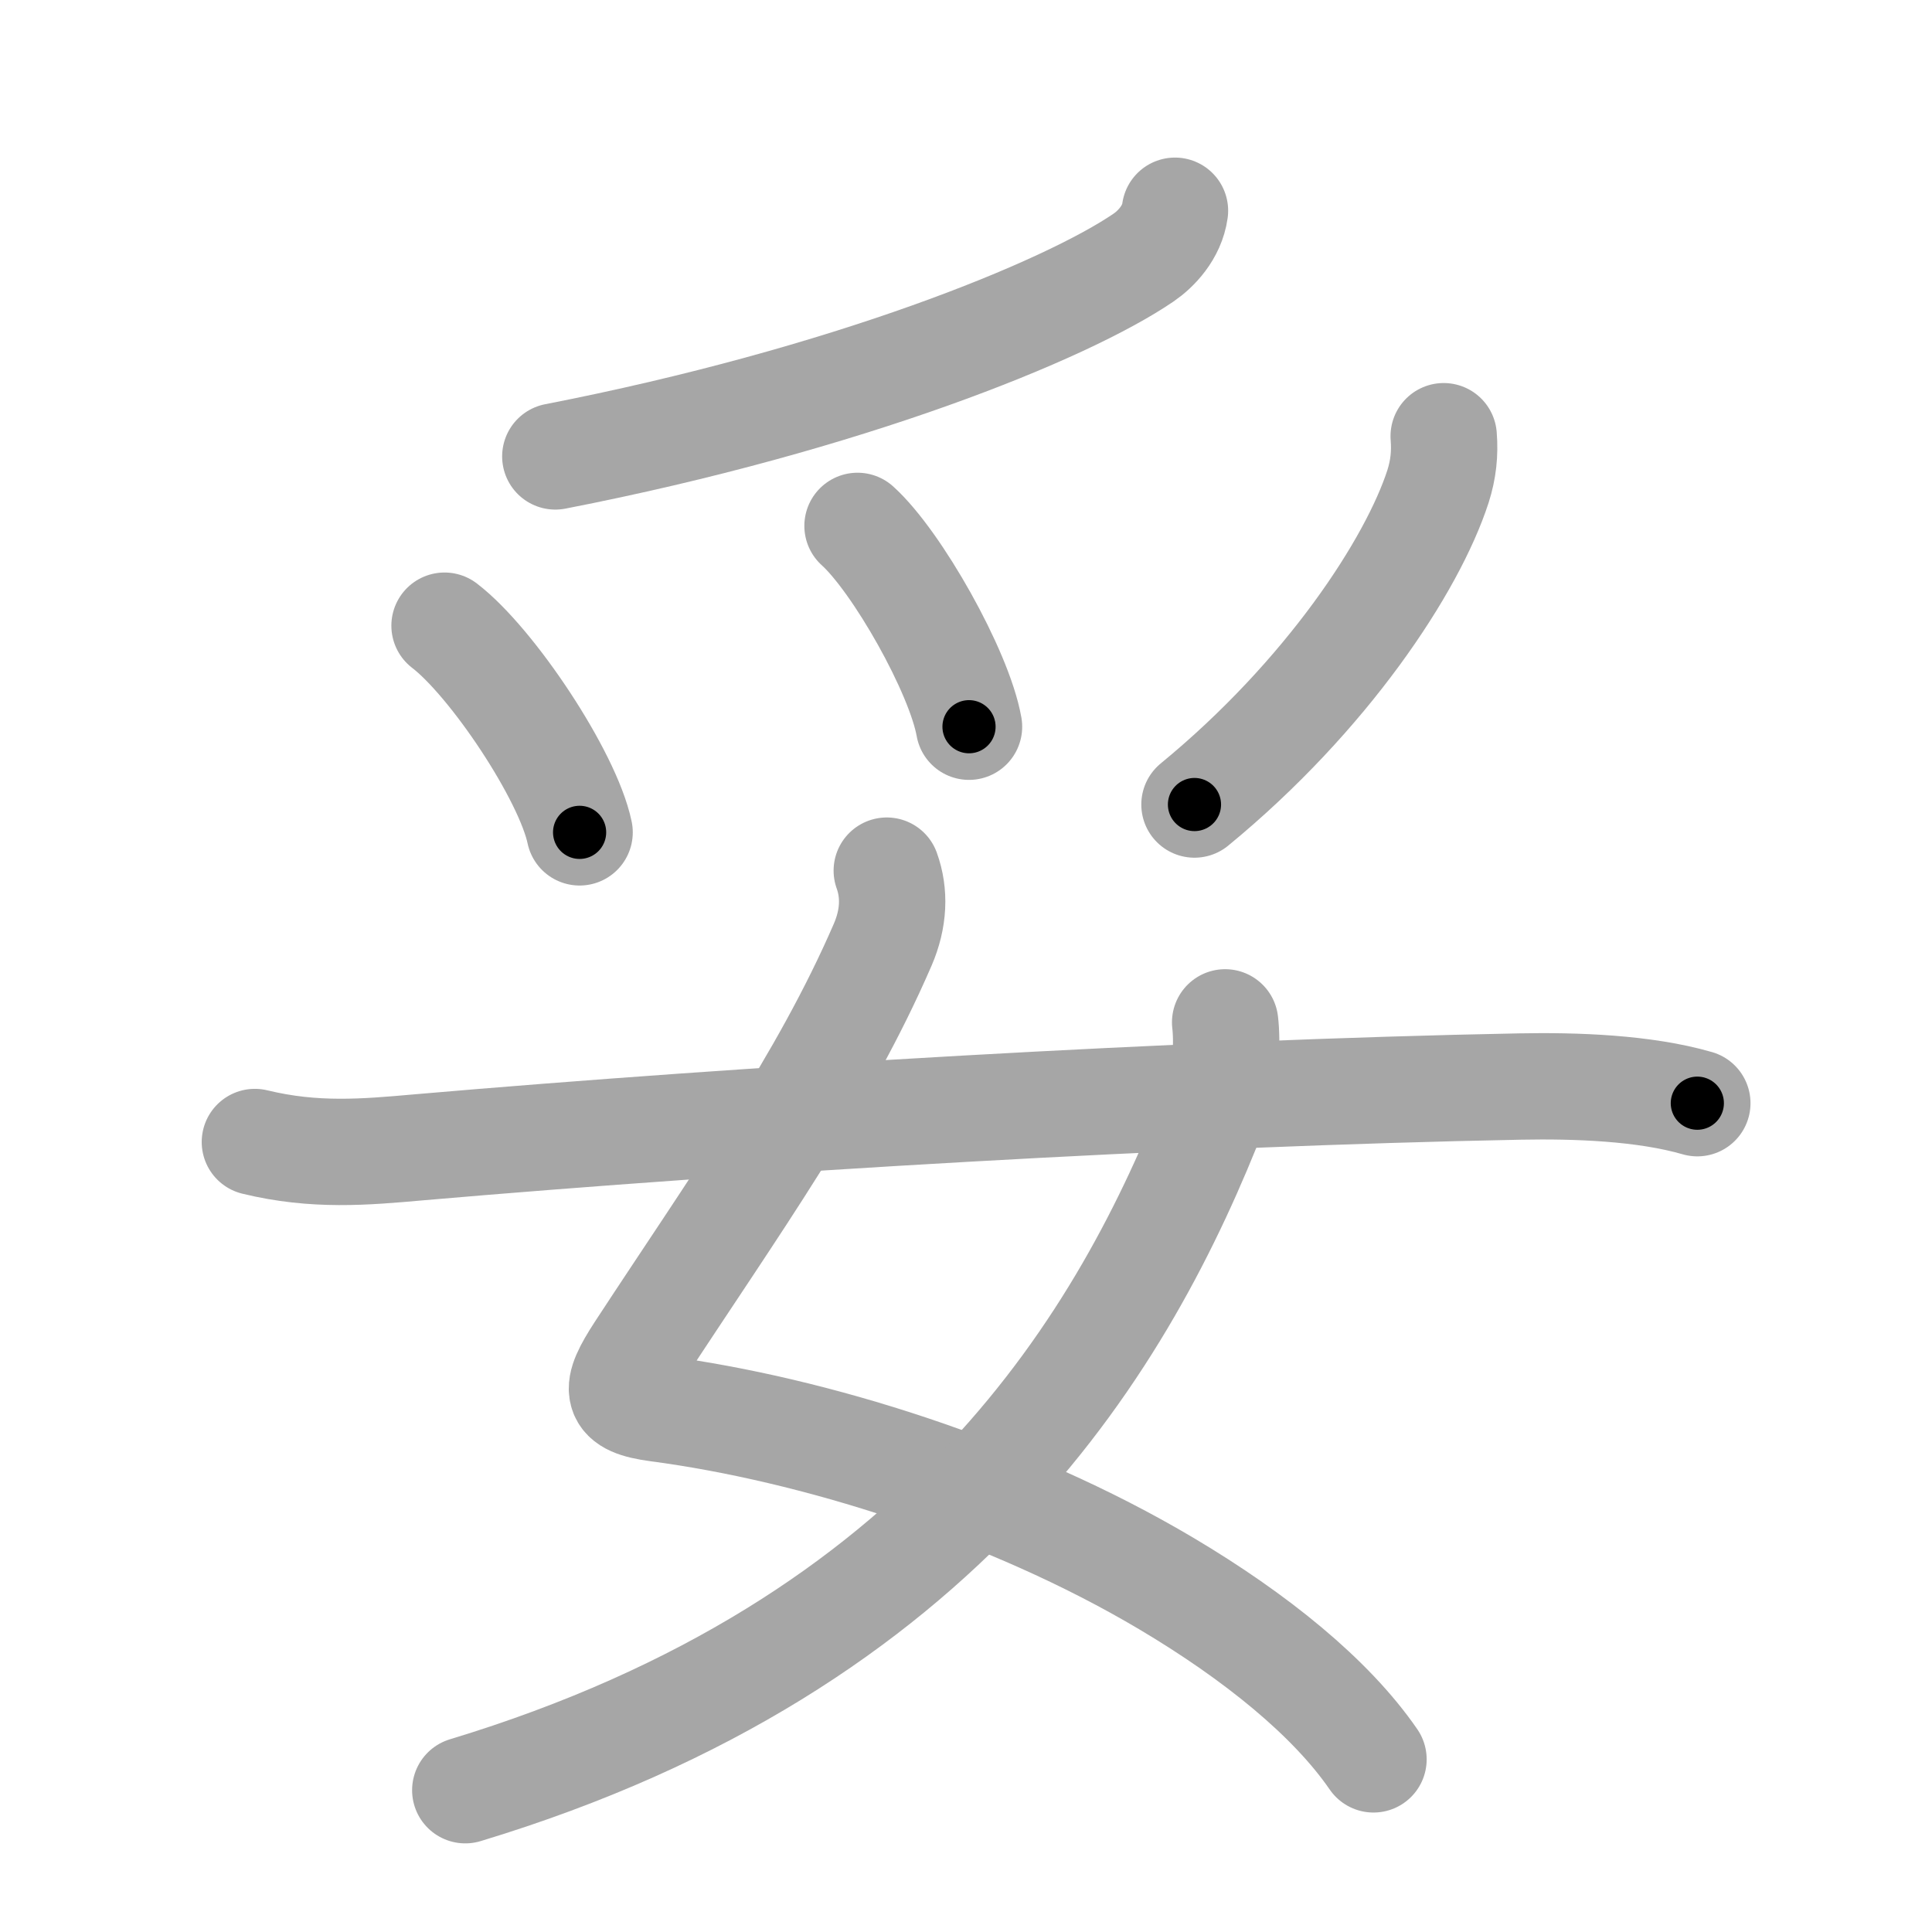 <svg xmlns="http://www.w3.org/2000/svg" viewBox="0 0 109 109" id="59a5"><g fill="none" stroke="#a6a6a6" stroke-width="6" stroke-linecap="round" stroke-linejoin="round"><g><g><path d="M66.29,11.89c-0.17,1.23-1.07,2.16-1.77,2.64c-4.39,3-16.71,8.01-33.19,11.22" /><path d="M25.08,35.3c2.69,2.06,6.95,8.46,7.62,11.66" /><path d="M48.38,29.67c2.22,2,5.74,8.22,6.29,11.33" /><path d="M81.45,24.61c0.08,0.98-0.02,1.89-0.32,2.83c-1.44,4.45-6.25,11.8-13.74,17.95" /></g><g><path d="M50.03,49.12c0.46,1.27,0.41,2.7-0.23,4.18c-3.37,7.78-8.34,14.68-13.72,22.9c-1.46,2.24-1.46,2.94,1.04,3.27c8.7,1.15,19.73,4.56,28.68,9.87c5.05,3,9.29,6.43,11.69,9.92" /><path d="M69.12,57.68c0.13,1.06,0.07,3.16-0.51,4.66C63.5,75.5,53.5,92.75,26.25,101" /><path d="M14.38,64.43c3.37,0.82,6.21,0.57,9.25,0.3c18.63-1.61,42.91-3.06,62.13-3.43c3.11-0.06,7,0.07,10,0.94" /></g></g></g><g fill="none" stroke="#000" stroke-width="3" stroke-linecap="round" stroke-linejoin="round"><path d="M66.29,11.89c-0.17,1.23-1.07,2.16-1.77,2.64c-4.39,3-16.71,8.01-33.19,11.22" stroke-dasharray="38.469" stroke-dashoffset="38.469"><animate attributeName="stroke-dashoffset" values="38.469;38.469;0" dur="0.385s" fill="freeze" begin="0s;59a5.click" /></path><path d="M25.08,35.3c2.69,2.06,6.95,8.46,7.62,11.66" stroke-dasharray="14.097" stroke-dashoffset="14.097"><animate attributeName="stroke-dashoffset" values="14.097" fill="freeze" begin="59a5.click" /><animate attributeName="stroke-dashoffset" values="14.097;14.097;0" keyTimes="0;0.577;1" dur="0.667s" fill="freeze" begin="0s;59a5.click" /></path><path d="M48.38,29.67c2.22,2,5.74,8.22,6.29,11.33" stroke-dasharray="13.094" stroke-dashoffset="13.094"><animate attributeName="stroke-dashoffset" values="13.094" fill="freeze" begin="59a5.click" /><animate attributeName="stroke-dashoffset" values="13.094;13.094;0" keyTimes="0;0.718;1" dur="0.929s" fill="freeze" begin="0s;59a5.click" /></path><path d="M81.45,24.61c0.08,0.98-0.02,1.89-0.32,2.83c-1.44,4.45-6.25,11.8-13.74,17.95" stroke-dasharray="25.725" stroke-dashoffset="25.725"><animate attributeName="stroke-dashoffset" values="25.725" fill="freeze" begin="59a5.click" /><animate attributeName="stroke-dashoffset" values="25.725;25.725;0" keyTimes="0;0.783;1" dur="1.186s" fill="freeze" begin="0s;59a5.click" /></path><path d="M50.03,49.12c0.46,1.27,0.41,2.7-0.23,4.18c-3.37,7.78-8.34,14.68-13.72,22.9c-1.46,2.24-1.46,2.94,1.04,3.27c8.7,1.15,19.73,4.56,28.68,9.87c5.05,3,9.29,6.43,11.69,9.92" stroke-dasharray="81.903" stroke-dashoffset="81.903"><animate attributeName="stroke-dashoffset" values="81.903" fill="freeze" begin="59a5.click" /><animate attributeName="stroke-dashoffset" values="81.903;81.903;0" keyTimes="0;0.658;1" dur="1.802s" fill="freeze" begin="0s;59a5.click" /></path><path d="M69.12,57.68c0.13,1.06,0.07,3.16-0.51,4.66C63.5,75.5,53.5,92.75,26.25,101" stroke-dasharray="64.347" stroke-dashoffset="64.347"><animate attributeName="stroke-dashoffset" values="64.347" fill="freeze" begin="59a5.click" /><animate attributeName="stroke-dashoffset" values="64.347;64.347;0" keyTimes="0;0.788;1" dur="2.286s" fill="freeze" begin="0s;59a5.click" /></path><path d="M14.38,64.43c3.37,0.82,6.21,0.57,9.25,0.3c18.63-1.61,42.91-3.06,62.13-3.43c3.11-0.06,7,0.07,10,0.94" stroke-dasharray="81.618" stroke-dashoffset="81.618"><animate attributeName="stroke-dashoffset" values="81.618" fill="freeze" begin="59a5.click" /><animate attributeName="stroke-dashoffset" values="81.618;81.618;0" keyTimes="0;0.788;1" dur="2.9s" fill="freeze" begin="0s;59a5.click" /></path></g></svg>